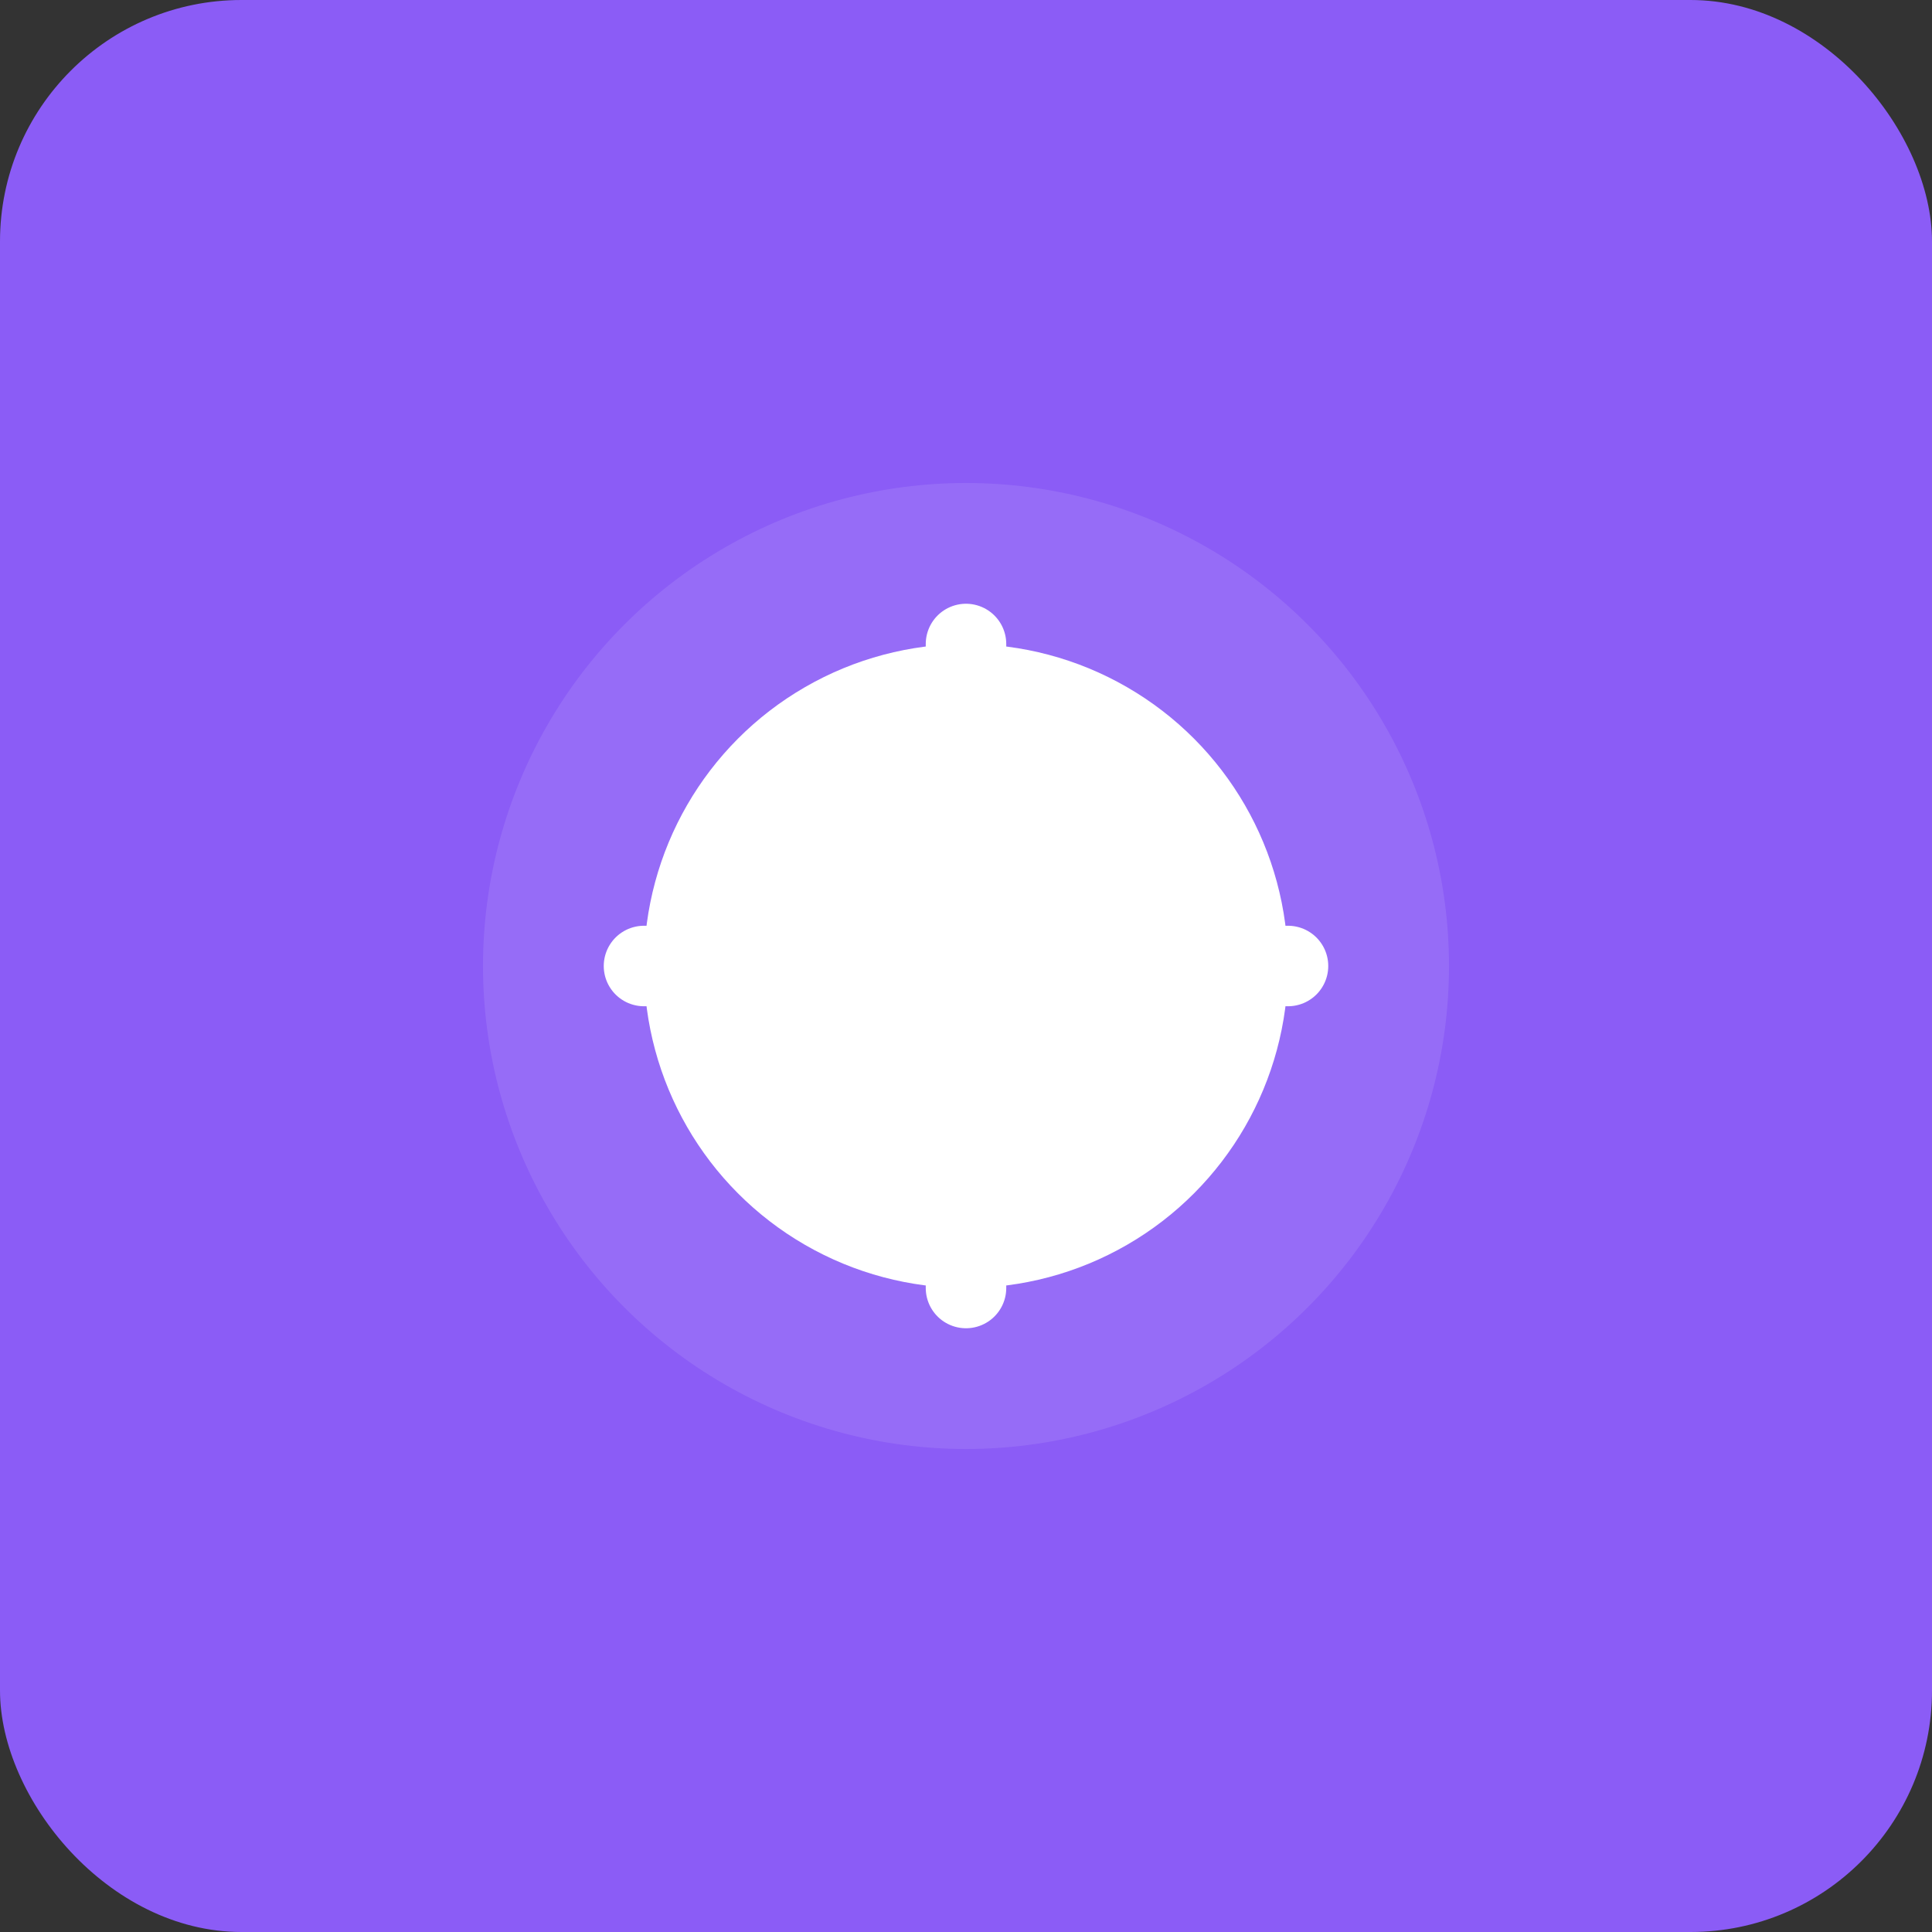 <svg width="192" height="192" viewBox="0 0 192 192" xmlns="http://www.w3.org/2000/svg">
  <rect x="0" y="0" width="192" height="192" fill="#333333" stroke="none"/>
  <rect width="192" height="192" fill="#8B5CF6" rx="24"/>
  <g fill="white">
    <circle cx="96" cy="96" r="48" fill-opacity="0.1"/>
    <circle cx="96" cy="96" r="32"/>
    <path d="M96 64 L96 128 M64 96 L128 96" stroke="white" stroke-width="8" stroke-linecap="round"/>
  </g>
</svg>